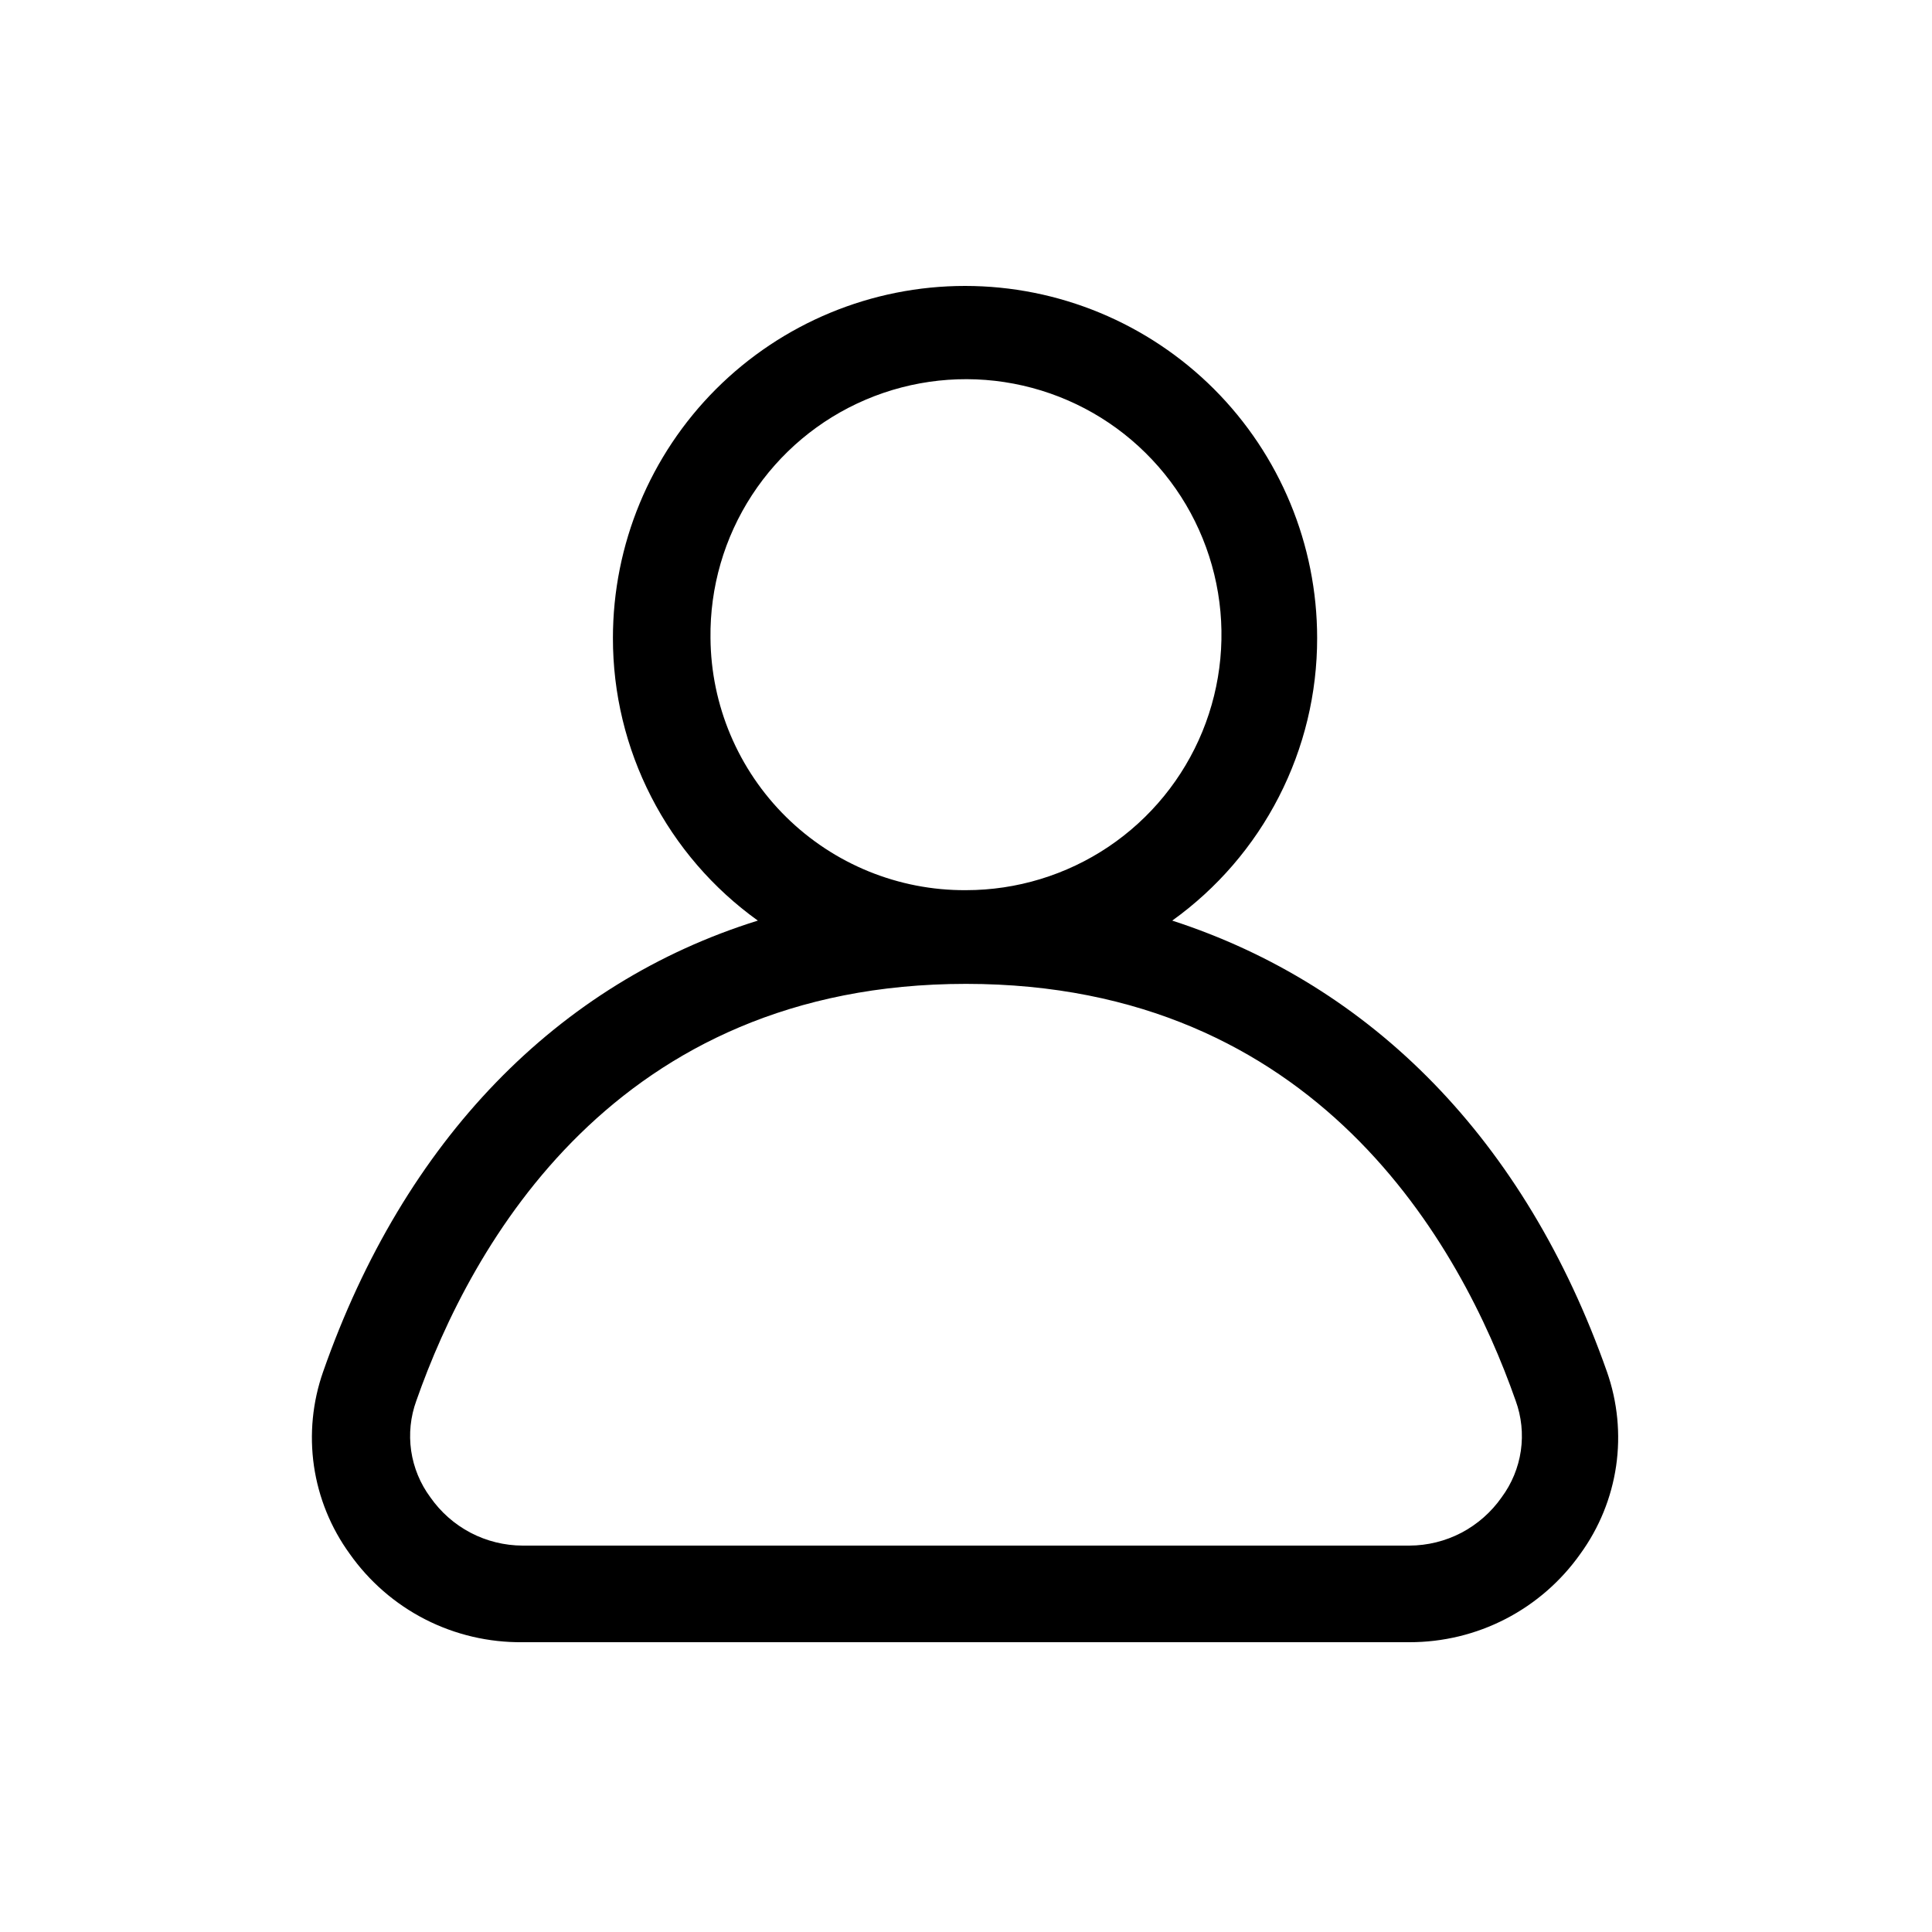 <svg width="32" height="32" viewBox="0 0 32 32" fill="none" xmlns="http://www.w3.org/2000/svg">
<path d="M26.616 22.72C25.264 18.88 22.72 16.32 19.416 15.248C20.159 14.715 20.765 14.012 21.182 13.198C21.6 12.384 21.817 11.483 21.816 10.568C21.816 9.021 21.201 7.538 20.108 6.444C19.014 5.351 17.531 4.736 15.984 4.736C14.437 4.736 12.954 5.351 11.86 6.444C10.766 7.538 10.152 9.021 10.152 10.568C10.151 11.483 10.368 12.384 10.786 13.198C11.203 14.012 11.809 14.715 12.552 15.248C9.24 16.28 6.696 18.88 5.352 22.72C5.176 23.221 5.124 23.757 5.2 24.282C5.277 24.808 5.48 25.306 5.792 25.736C6.115 26.194 6.544 26.567 7.043 26.822C7.542 27.077 8.096 27.206 8.656 27.2H23.344C23.899 27.201 24.446 27.069 24.939 26.814C25.432 26.559 25.856 26.189 26.176 25.736C26.488 25.306 26.691 24.808 26.768 24.282C26.844 23.757 26.792 23.221 26.616 22.72ZM11.768 10.568C11.757 9.729 11.996 8.905 12.454 8.202C12.912 7.499 13.569 6.947 14.341 6.619C15.114 6.29 15.966 6.198 16.791 6.355C17.615 6.512 18.375 6.91 18.972 7.5C19.57 8.089 19.978 8.843 20.146 9.666C20.314 10.488 20.233 11.342 19.915 12.118C19.596 12.895 19.054 13.559 18.357 14.027C17.66 14.494 16.839 14.744 16 14.744C14.885 14.751 13.814 14.314 13.02 13.531C12.227 12.748 11.776 11.683 11.768 10.568ZM24.872 24.8C24.7 25.046 24.471 25.247 24.206 25.387C23.94 25.526 23.644 25.599 23.344 25.6H8.656C8.356 25.599 8.06 25.526 7.794 25.387C7.528 25.247 7.3 25.046 7.128 24.8C6.96 24.573 6.851 24.309 6.81 24.029C6.77 23.75 6.799 23.465 6.896 23.2C7.8 20.624 10.184 16.296 16 16.296C21.816 16.296 24.2 20.624 25.104 23.2C25.201 23.465 25.23 23.75 25.19 24.029C25.149 24.309 25.04 24.573 24.872 24.8Z" fill="black"/>
</svg>
